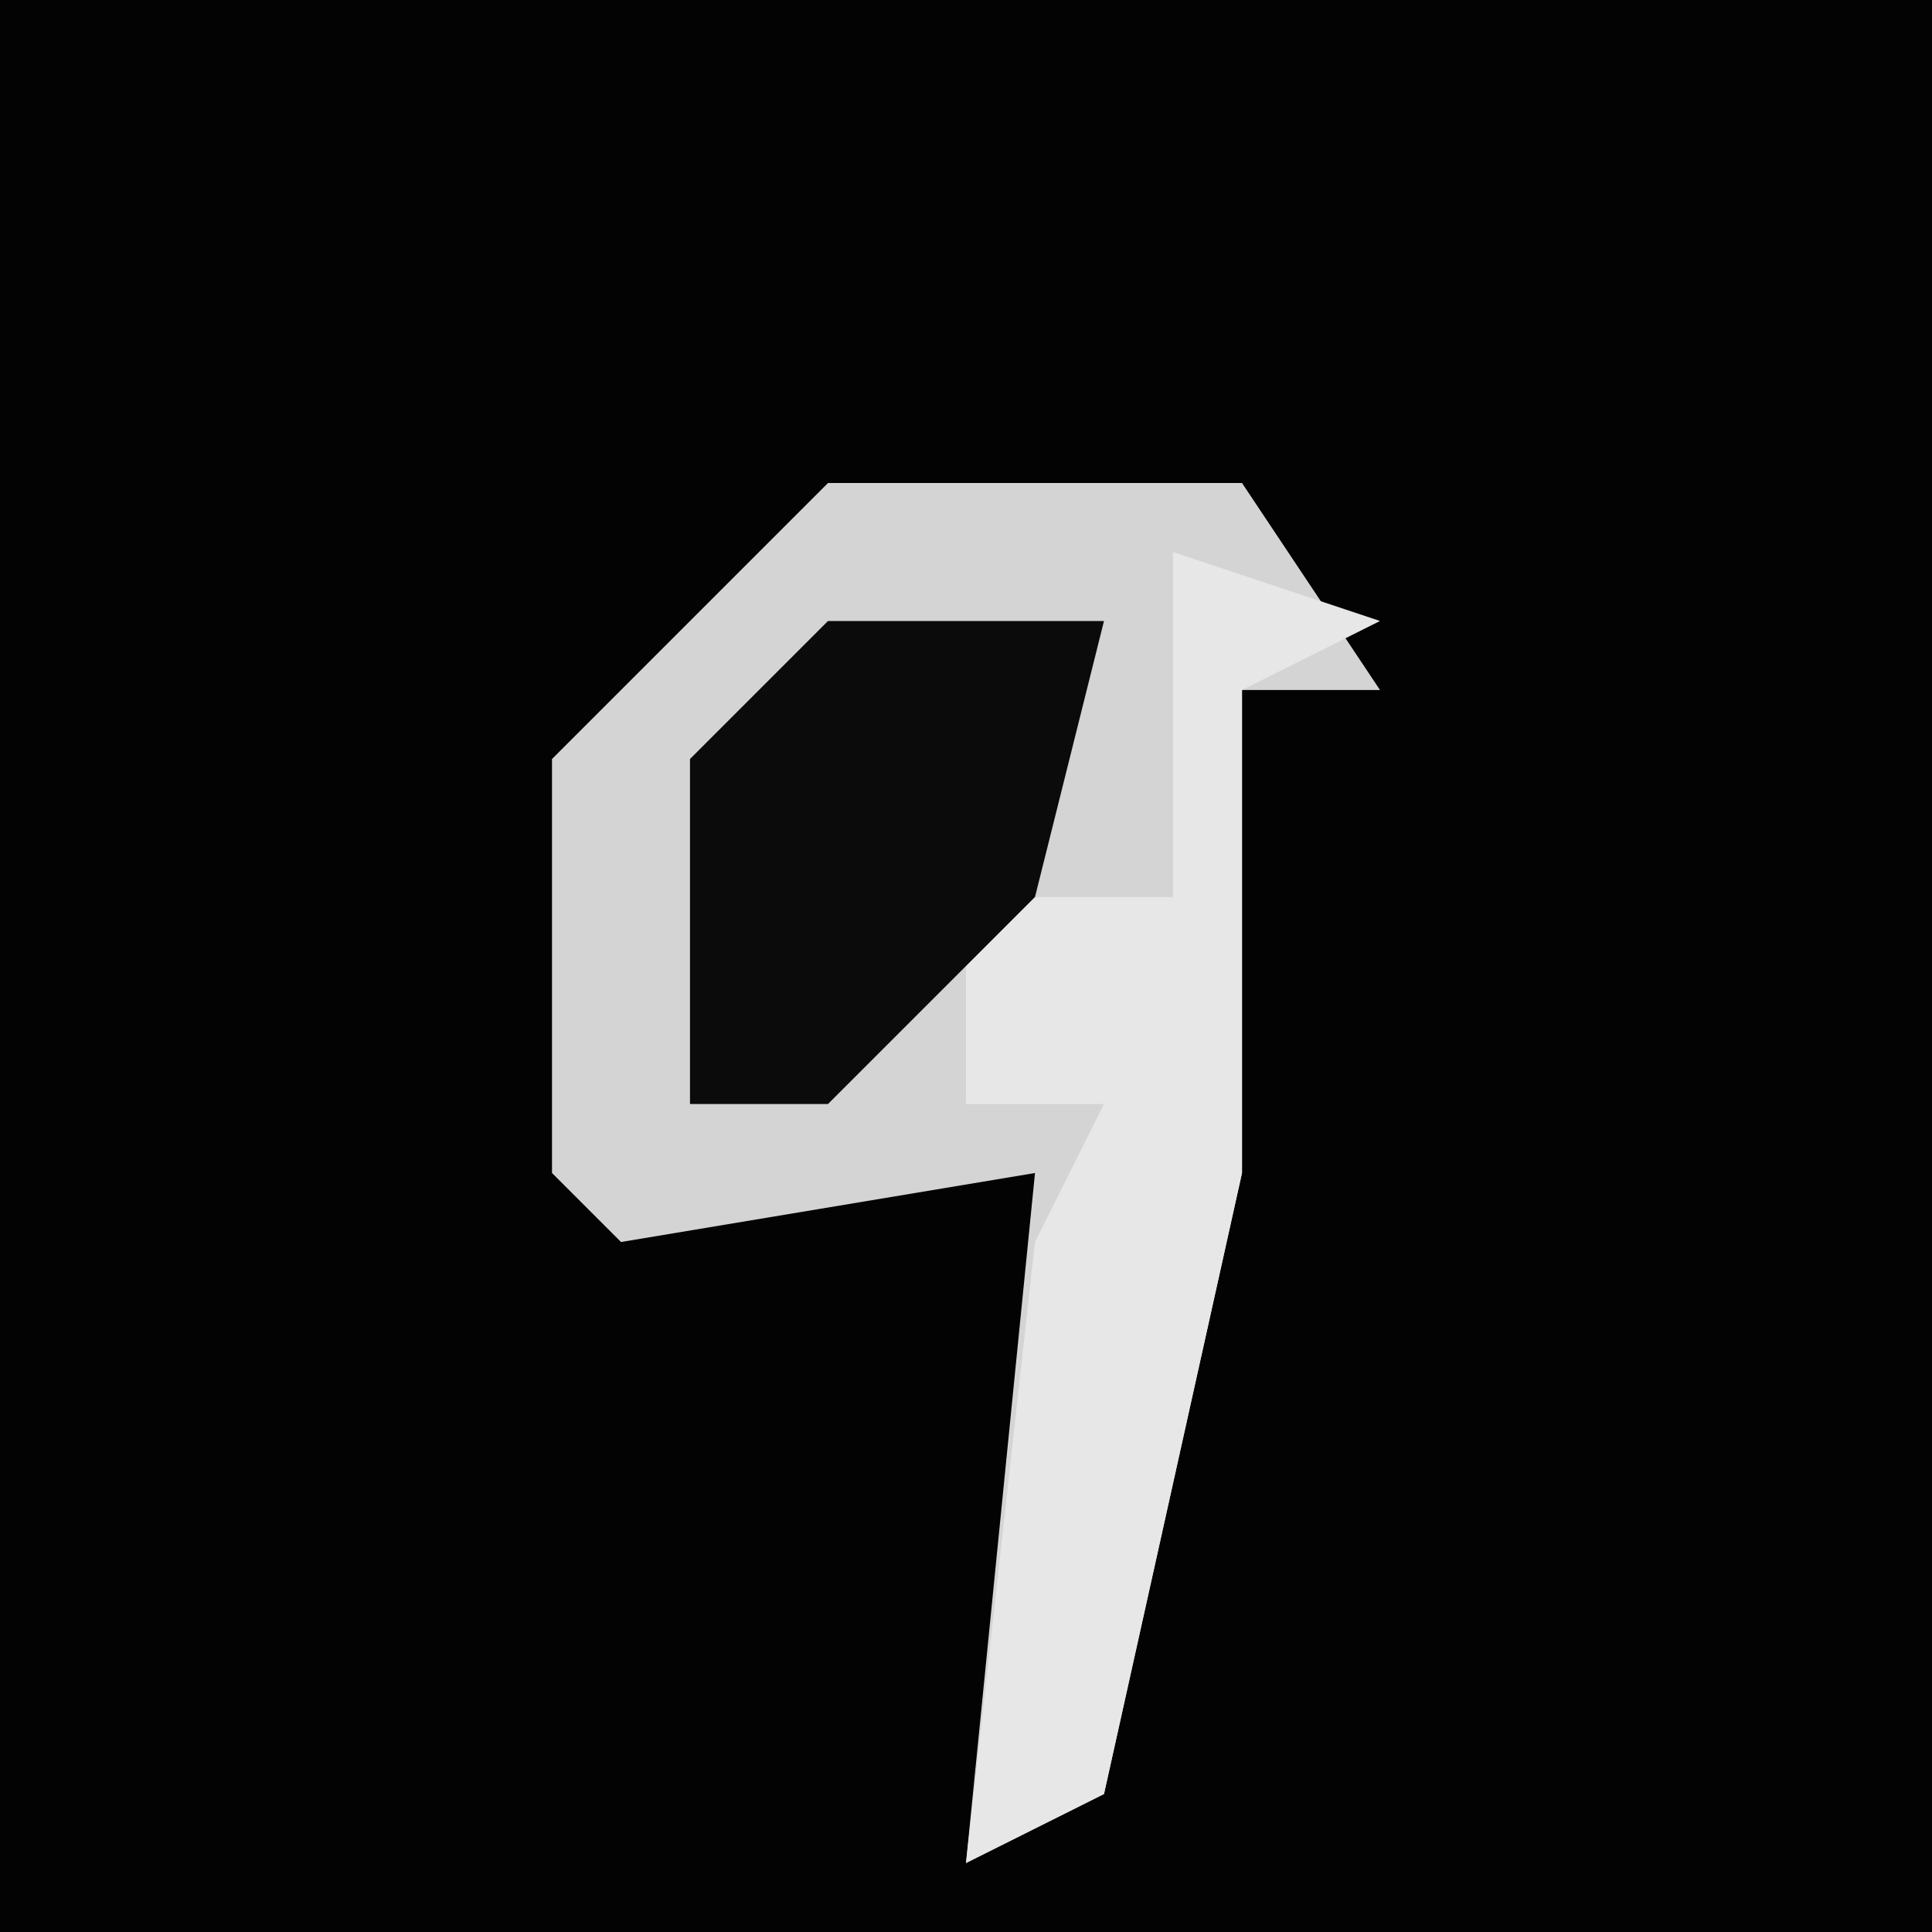<?xml version="1.0" encoding="UTF-8"?>
<svg version="1.1" xmlns="http://www.w3.org/2000/svg" width="28" height="28">
<path d="M0,0 L28,0 L28,28 L0,28 Z " fill="#030303" transform="translate(0,0)"/>
<path d="M0,0 L6,0 L8,3 L6,3 L6,10 L4,19 L2,20 L3,10 L-3,11 L-4,10 L-4,4 Z " fill="#D4D4D4" transform="translate(12,7)"/>
<path d="M0,0 L3,1 L1,2 L1,9 L-1,18 L-3,19 L-2,10 L-1,8 L-3,8 L-3,5 L0,5 Z " fill="#E7E7E7" transform="translate(17,8)"/>
<path d="M0,0 L4,0 L3,4 L0,7 L-2,7 L-2,2 Z " fill="#0B0B0B" transform="translate(12,9)"/>
</svg>
